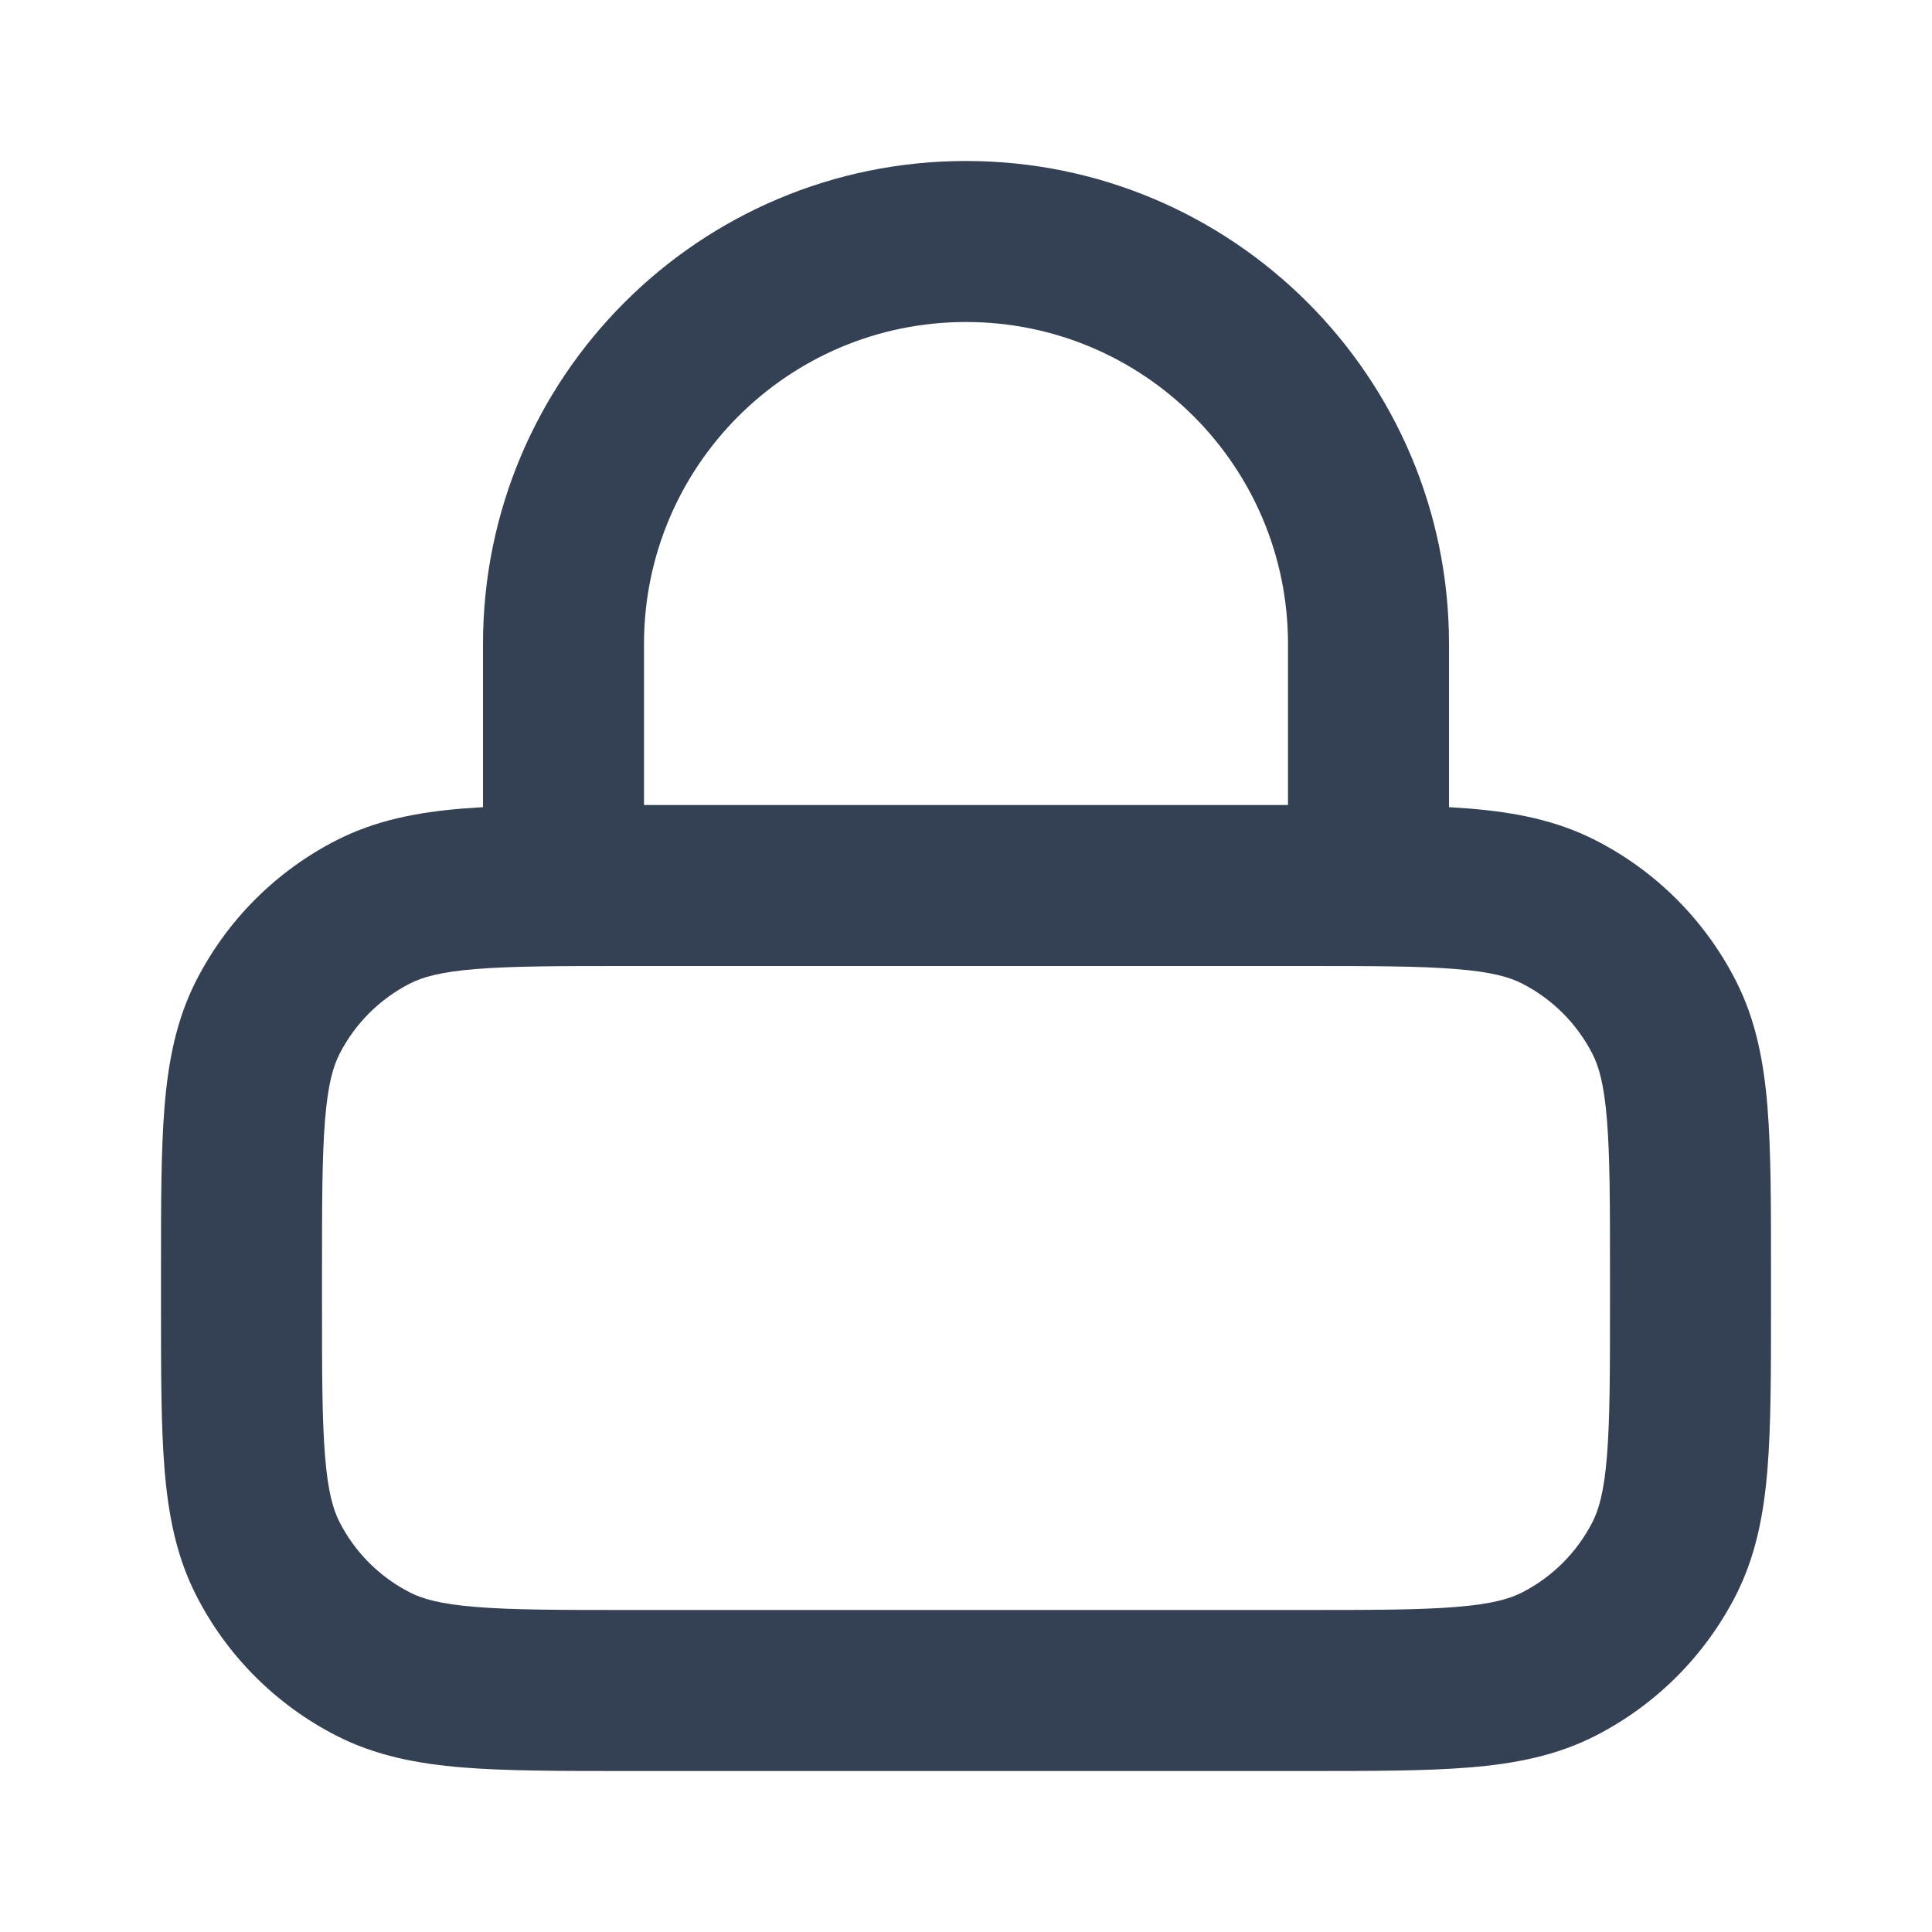 <svg width="24" height="24" viewBox="0 0 24 24" fill="none" xmlns="http://www.w3.org/2000/svg">
<path fill-rule="evenodd" clip-rule="evenodd" d="M6 8C6 4.686 8.686 2 12 2C15.314 2 18 4.686 18 8V10.027C18.087 10.032 18.171 10.038 18.252 10.044C18.814 10.09 19.331 10.189 19.816 10.436C20.569 10.819 21.18 11.431 21.564 12.184C21.811 12.669 21.91 13.186 21.956 13.748C22 14.289 22 14.954 22 15.759V16.241C22 17.046 22 17.711 21.956 18.252C21.91 18.814 21.811 19.331 21.564 19.816C21.18 20.569 20.569 21.18 19.816 21.564C19.331 21.811 18.814 21.91 18.252 21.956C17.711 22 17.046 22 16.241 22H7.759C6.954 22 6.289 22 5.748 21.956C5.186 21.91 4.669 21.811 4.184 21.564C3.431 21.18 2.819 20.569 2.436 19.816C2.189 19.331 2.09 18.814 2.044 18.252C2 17.711 2 17.046 2 16.241V15.759C2 14.954 2 14.289 2.044 13.748C2.09 13.186 2.189 12.669 2.436 12.184C2.819 11.431 3.431 10.819 4.184 10.436C4.669 10.189 5.186 10.09 5.748 10.044C5.829 10.038 5.913 10.032 6 10.027V8ZM8 10H16V8C16 5.791 14.209 4 12 4C9.791 4 8 5.791 8 8V10ZM5.911 12.038C5.473 12.073 5.248 12.138 5.092 12.218C4.716 12.41 4.41 12.716 4.218 13.092C4.138 13.248 4.073 13.473 4.038 13.911C4.001 14.361 4 14.943 4 15.8V16.2C4 17.057 4.001 17.639 4.038 18.089C4.073 18.527 4.138 18.752 4.218 18.908C4.41 19.284 4.716 19.59 5.092 19.782C5.248 19.862 5.473 19.927 5.911 19.962C6.361 19.999 6.943 20 7.8 20H16.2C17.057 20 17.639 19.999 18.089 19.962C18.527 19.927 18.752 19.862 18.908 19.782C19.284 19.59 19.59 19.284 19.782 18.908C19.862 18.752 19.927 18.527 19.962 18.089C19.999 17.639 20 17.057 20 16.2V15.8C20 14.943 19.999 14.361 19.962 13.911C19.927 13.473 19.862 13.248 19.782 13.092C19.59 12.716 19.284 12.41 18.908 12.218C18.752 12.138 18.527 12.073 18.089 12.038C17.639 12.001 17.057 12 16.2 12H7.8C6.943 12 6.361 12.001 5.911 12.038Z" fill="#344054"/>
</svg>
